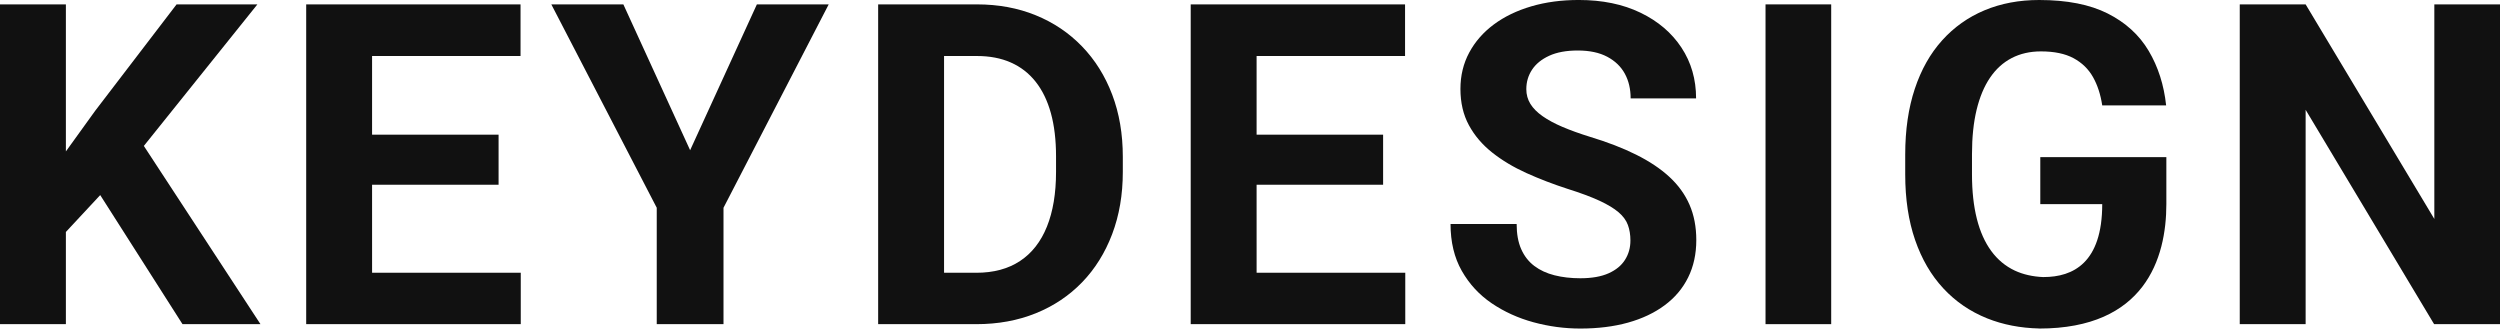 <?xml version="1.0" encoding="utf-8"?>
<!-- Generator: Adobe Illustrator 12.0.0, SVG Export Plug-In . SVG Version: 6.00 Build 51448)  -->
<!DOCTYPE svg PUBLIC "-//W3C//DTD SVG 1.1//EN" "http://www.w3.org/Graphics/SVG/1.1/DTD/svg11.dtd">
<svg  version="1.1" id="KEYDESIGN" xmlns="http://www.w3.org/2000/svg" xmlns:xlink="http://www.w3.org/1999/xlink" width="3895.86" height="511.99"
	 viewBox="0 0 3895.86 511.99" style="overflow:visible;enable-background:new 0 0 3895.86 511.99;" xml:space="preserve">
<g>
	<path style="fill:#111111;" d="M102.67,361.47v143.68H0V6.83h102.67v229.14l45.52-63.14l126.98-166h125.94L224.16,227.4
		L405.9,505.15H284.4L156.17,303.99C156.15,303.95,102.67,361.47,102.67,361.47z"/>
	<path style="fill:#111111;" d="M971.4,6.83l104.05,227.26L1179.48,6.83h111.92l-163.93,316.93v181.39h-104.04V323.76L859.15,6.83
		H971.4z"/>
	<path style="fill:#111111;" d="M1471.17,425.06h50.27c26.92,0,49.62-6.11,68.11-18.31c18.48-12.21,32.45-30.07,41.92-53.56
		c9.47-23.5,14.21-51.91,14.21-85.22v-24.29c0-25.56-2.69-48.04-8.05-67.43c-5.36-19.39-13.29-35.7-23.79-48.94
		c-10.49-13.23-23.38-23.21-38.68-29.94c-15.28-6.74-32.84-10.09-52.7-10.09h-51.3V425.06z M1368.47,505.15V6.83h102.71h51.3
		c33.32,0,63.83,5.65,91.56,16.96c27.72,11.28,51.74,27.44,72.04,48.43c20.31,20.99,36,46.01,47.06,75.12
		c11.07,29.1,16.59,61.43,16.59,97.02v23.62c0,35.36-5.53,67.65-16.59,96.85c-11.07,29.19-26.7,54.25-46.9,75.13
		c-20.19,20.87-44.26,36.97-72.21,48.26c-27.95,11.28-58.81,16.94-92.58,16.94h-50.27H1368.47z"/>
	<path style="fill:#111111;" d="M2189.56,6.83v80.44h-231.35v122.64h197.15v78.01h-197.15c0,0,0,137.13,0.02,137.13h231.67v80.08
		h-334.37V6.83H2189.56z"/>
	<path style="fill:#111111;" d="M2540.76,374.76c0-8.91-1.31-16.95-3.93-24.14c-2.62-7.19-7.47-13.8-14.55-19.85
		c-7.08-6.05-16.99-12.04-29.77-17.97c-12.79-5.93-29.33-12.09-49.63-18.48c-22.59-7.3-43.97-15.52-64.18-24.64
		c-20.18-9.13-37.98-19.79-53.38-32c-15.4-12.21-27.5-26.41-36.28-42.61c-8.79-16.2-13.18-35.04-13.18-56.47
		c0-20.77,4.57-39.65,13.69-56.64c9.13-17.01,21.9-31.61,38.33-43.82c16.43-12.2,35.89-21.62,58.35-28.22
		c22.47-6.63,47.17-9.93,74.1-9.93c36.73,0,68.79,6.62,96.16,19.85c27.38,13.23,48.66,31.38,63.83,54.42
		c15.18,23.04,22.76,49.4,22.76,79.06h-101.99c0-14.61-3.02-27.44-9.06-38.49c-6.05-11.08-15.18-19.87-27.39-26.36
		c-12.21-6.5-27.55-9.76-46.03-9.76c-17.79,0-32.62,2.75-44.48,8.22c-11.86,5.46-20.77,12.72-26.69,21.73
		c-5.93,9-8.91,19.09-8.91,30.29c0,8.43,2.12,16.08,6.33,22.94c4.23,6.83,10.55,13.21,19,19.15c8.44,5.93,18.82,11.53,31.14,16.77
		c12.33,5.25,26.59,10.4,42.79,15.42c27.15,8.2,51.04,17.43,71.69,27.71c20.65,10.26,37.94,21.78,51.85,34.57
		c13.91,12.77,24.41,27.27,31.48,43.46c7.07,16.19,10.61,34.57,10.61,55.1c0,21.67-4.22,41.08-12.67,58.18
		c-8.44,17.11-20.65,31.6-36.63,43.46c-15.96,11.87-35.03,20.89-57.15,27.06c-22.12,6.15-46.88,9.23-74.26,9.23
		c-24.63,0-48.95-3.25-72.9-9.76c-23.96-6.51-45.68-16.38-65.2-29.6c-19.52-13.24-35.08-30.13-46.72-50.65
		c-11.64-20.53-17.45-44.84-17.45-72.9h103.02c0,15.51,2.38,28.64,7.19,39.37c4.78,10.72,11.57,19.39,20.36,26.01
		c8.79,6.62,19.26,11.46,31.47,14.54c12.21,3.08,25.6,4.62,40.22,4.62c17.8,0,32.45-2.56,43.97-7.7
		c11.53-5.13,20.08-12.15,25.67-21.05C2537.98,395.98,2540.76,385.92,2540.76,374.76z"/>
	<path style="fill:#111111;" d="M2853.63,6.83v498.31H2751.3V6.83H2853.63z"/>
	<path style="fill:#111111;" d="M3375.93,347.47"/>
	<path style="fill:#111111;" d="M3895.86,6.83v498.31h-102.69l-200.2-334.03v334.03H3490.3V6.83h102.67l200.56,334.38V6.83H3895.86z
		"/>
	<path style="fill:#111111;" d="M3177.81,511.9c-29.5-0.69-56.57-5.95-81.16-15.79c-26.45-10.62-49.22-26.19-68.27-46.72
		c-19.05-20.5-33.72-45.63-43.99-75.41c-10.26-29.76-15.4-63.76-15.4-102.08v-31.15c0-38.29,4.97-72.39,14.9-102.24
		c9.91-29.88,24.12-55.07,42.6-75.58c18.48-20.53,40.48-36.15,66.04-46.86C3118.1,5.35,3146.51,0,3177.77,0
		c43.35,0,78.94,7.01,106.78,21.05c27.84,14.03,49.11,33.43,63.82,58.18c14.72,24.76,23.8,53.1,27.22,85.04H3276
		c-2.52-16.89-7.31-31.61-14.38-44.15c-7.07-12.54-17.17-22.35-30.29-29.43c-13.12-7.07-30.05-10.6-50.82-10.6
		c-17.11,0-32.34,3.48-45.68,10.43c-13.35,6.94-24.58,17.15-33.7,30.61c-9.13,13.43-16.09,30.1-20.89,49.92
		c-4.79,19.86-7.2,42.83-7.2,69.08v31.76c0,26.01,2.53,48.96,7.53,68.9c5.01,19.98,12.49,36.71,22.42,50.26
		c9.92,13.58,22.19,23.77,36.79,30.63c13.03,6.07,27.98,9.46,44.83,10.12v-0.06c46.06,0,91.39-22.21,91.39-113.68h-96.52v-73.24
		h196.45v73.24c0,85.06-33.91,193.93-198.15,193.93L3177.81,511.9z"/>
	<path style="fill:#111111;" d="M811.18,6.83v80.44H579.82v122.64h197.14v78.01H579.82c0,0,0,137.13,0.02,137.13h231.69v80.08
		H477.15V6.83H811.18z"/>
</g>
</svg>

